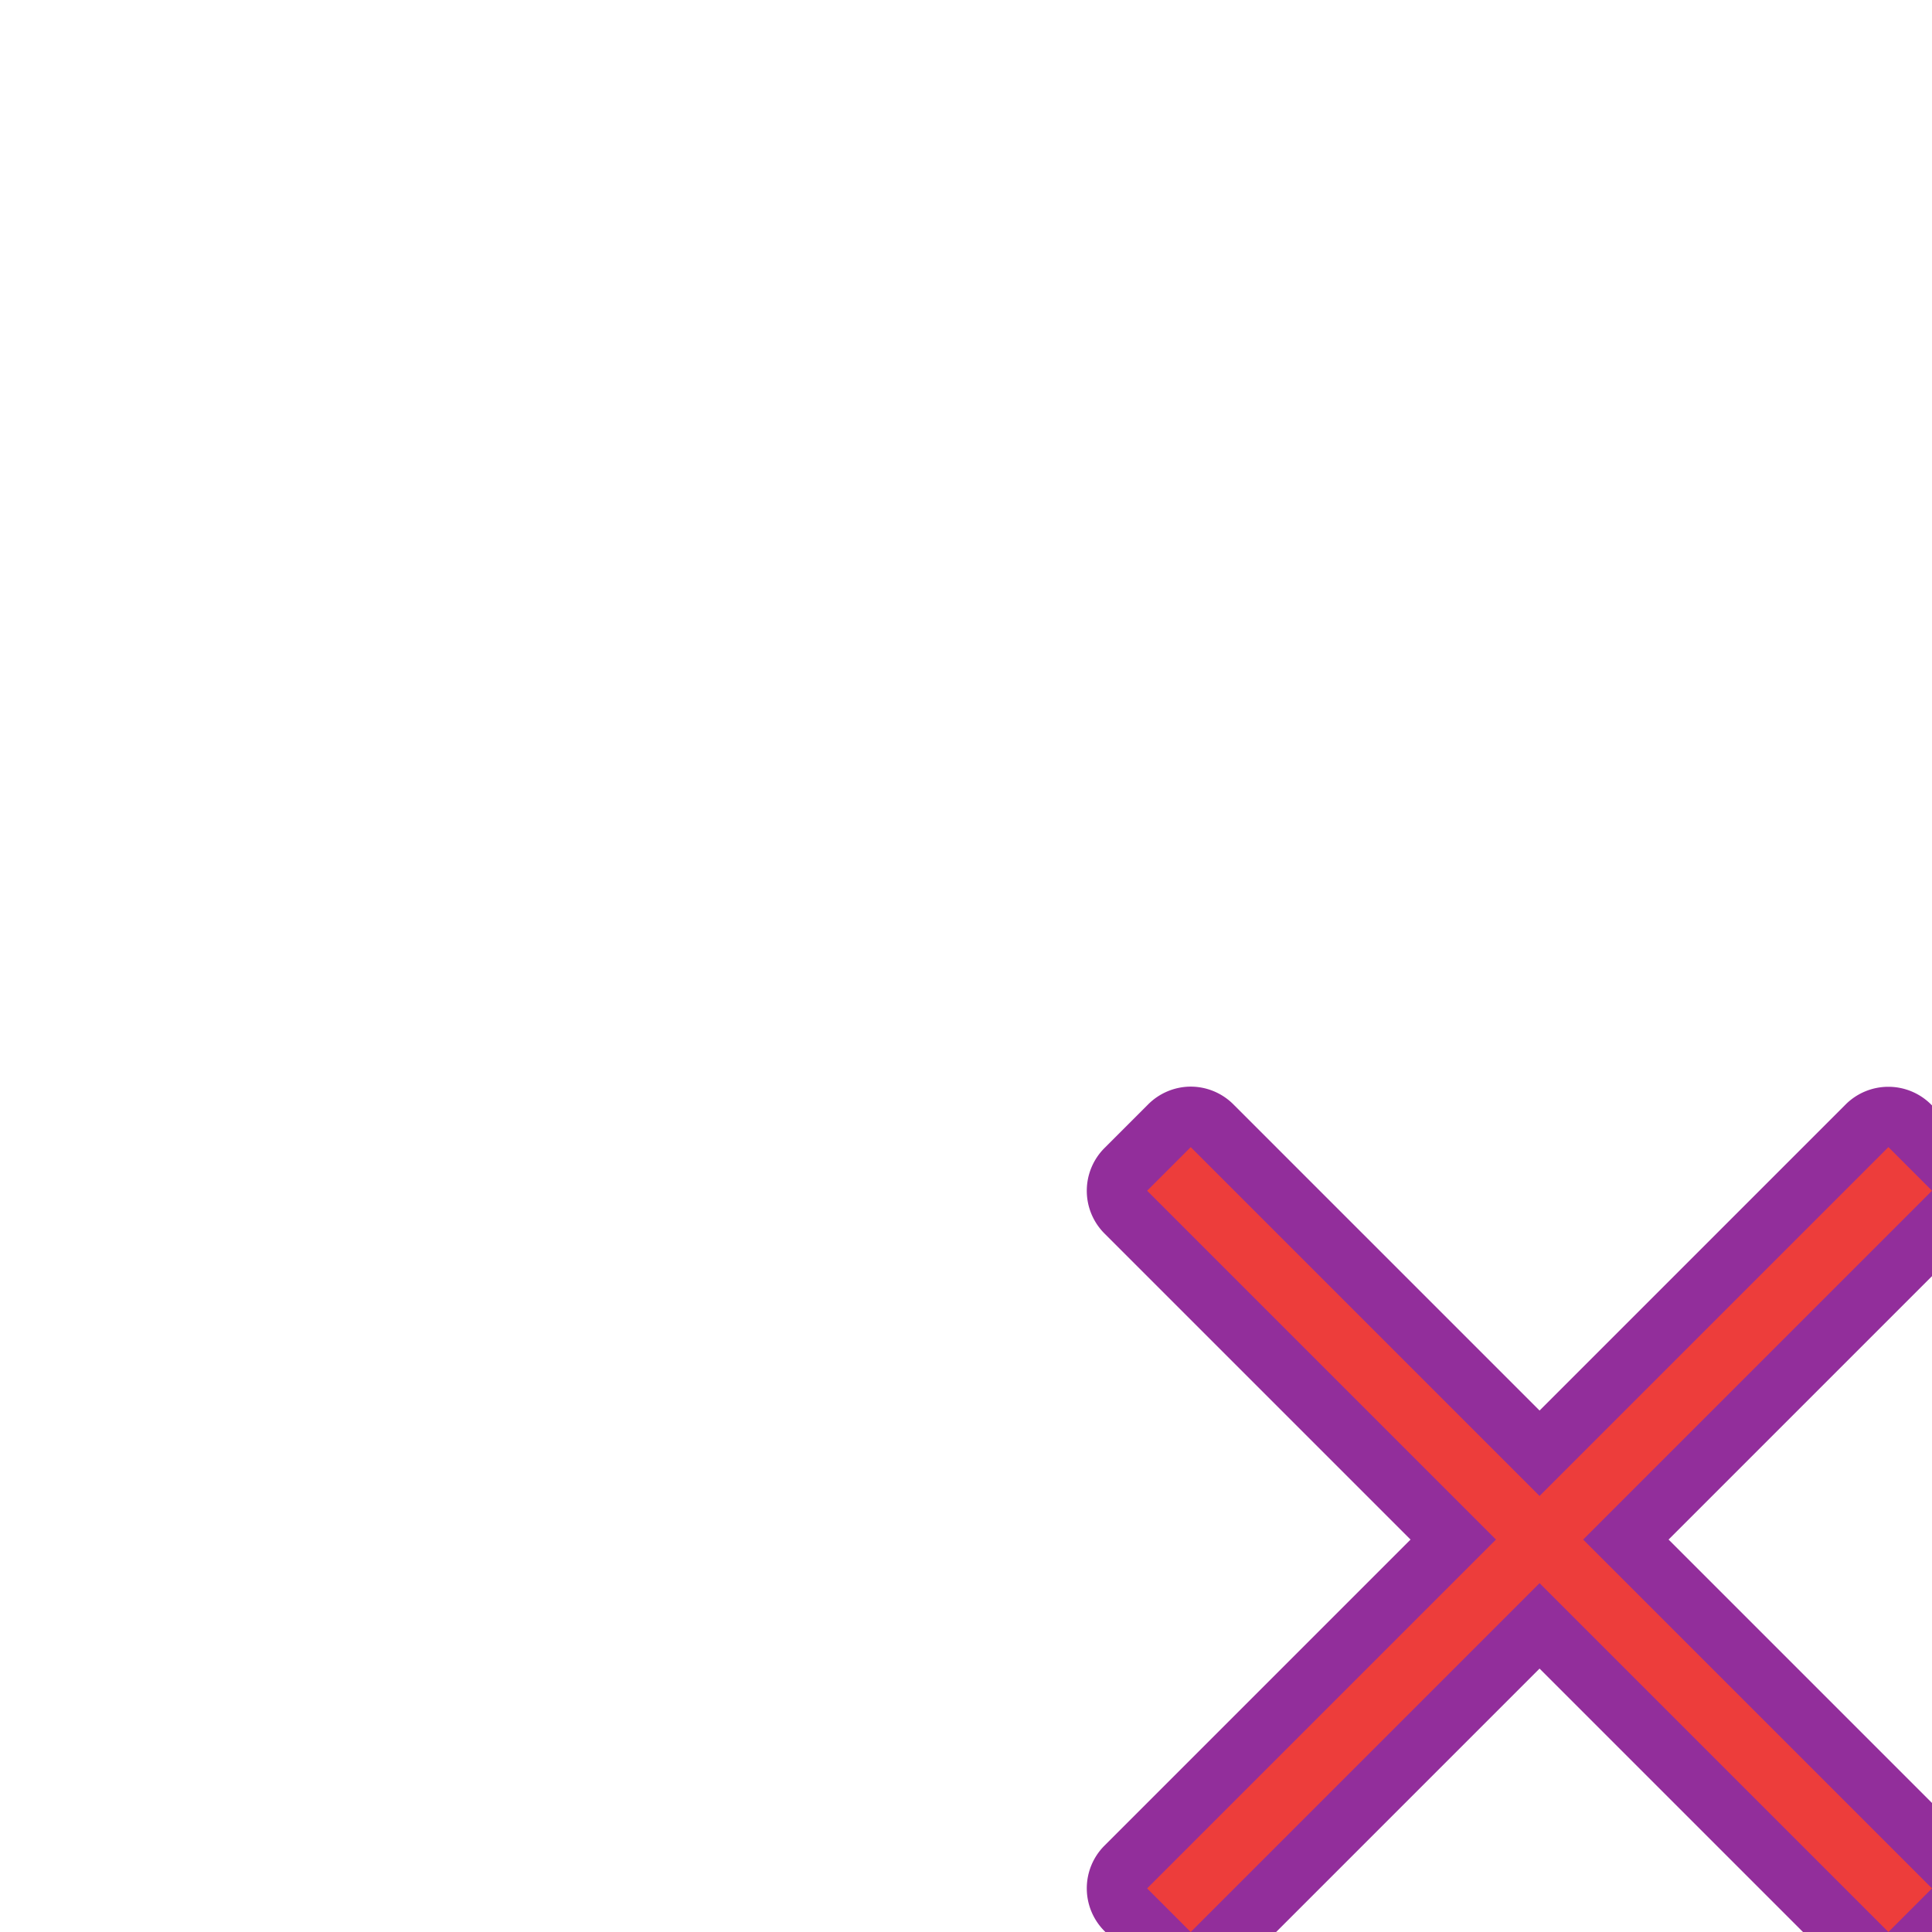 <?xml version="1.0" encoding="UTF-8" standalone="no"?>
<svg
   xmlns:dc="http://purl.org/dc/elements/1.1/"
   xmlns:cc="http://creativecommons.org/ns#"
   xmlns:rdf="http://www.w3.org/1999/02/22-rdf-syntax-ns#"
   xmlns:svg="http://www.w3.org/2000/svg"
   xmlns="http://www.w3.org/2000/svg"
   xmlns:sodipodi="http://sodipodi.sourceforge.net/DTD/sodipodi-0.dtd"
   xmlns:inkscape="http://www.inkscape.org/namespaces/inkscape"
   viewBox="0 0 32 32"
   version="1.1"
   id="svg8"
   sodipodi:docname="delete.svg"
   inkscape:version="0.92.3 (2405546, 2018-03-11)">
  <defs
     id="defs12" />
  <sodipodi:namedview
     pagecolor="#ffffff"
     bordercolor="#666666"
     borderopacity="1"
     objecttolerance="10"
     gridtolerance="10"
     guidetolerance="10"
     inkscape:pageopacity="0"
     inkscape:pageshadow="2"
     inkscape:window-width="1366"
     inkscape:window-height="704"
     id="namedview10"
     showgrid="true"
     inkscape:pagecheckerboard="true"
     inkscape:zoom="17.969473"
     inkscape:cx="21.25155"
     inkscape:cy="11.509033"
     inkscape:window-x="0"
     inkscape:window-y="0"
     inkscape:window-maximized="1"
     inkscape:current-layer="svg8">
    <inkscape:grid
       type="xygrid"
       id="grid821" />
  </sodipodi:namedview>
  <path
     style="opacity:1;fill:#922e9b;fill-opacity:1;stroke:none;stroke-width:2.978;stroke-linecap:round;stroke-linejoin:round;stroke-miterlimit:4;stroke-dasharray:none;stroke-dashoffset:0;stroke-opacity:1;paint-order:normal"
     d="m 19.707,17.998 a 1.001,1.001 0 0 0 -0.691,0.295 l -0.723,0.723 a 1.001,1.001 0 0 0 0,1.414 L 23.363,25.5 18.293,30.57 a 1.001,1.001 0 0 0 0,1.414 l 0.723,0.723 a 1.001,1.001 0 0 0 1.414,0 L 25.5,27.637 l 5.07,5.07 a 1.001,1.001 0 0 0 1.414,0 l 0.723,-0.723 a 1.001,1.001 0 0 0 0,-1.414 L 27.637,25.5 32.707,20.43 a 1.001,1.001 0 0 0 0,-1.414 l -0.723,-0.723 a 1.001,1.001 0 0 0 -1.414,0 L 25.5,23.363 20.43,18.293 a 1.001,1.001 0 0 0 -0.723,-0.295 z"
     id="path836" />
  <path
     style="opacity:1;fill:#ed3d3b;fill-opacity:1;stroke:none;stroke-width:2.978;stroke-linecap:round;stroke-linejoin:round;stroke-miterlimit:4;stroke-dasharray:none;stroke-dashoffset:0;stroke-opacity:1;paint-order:normal"
     d="M 31.278,19 25.5,24.778 19.722,19 19,19.722 24.778,25.5 19,31.278 19.722,32 25.5,26.222 31.278,32 32,31.278 26.222,25.5 32,19.722 Z"
     id="rect829"
     inkscape:connector-curvature="0" />
</svg>
